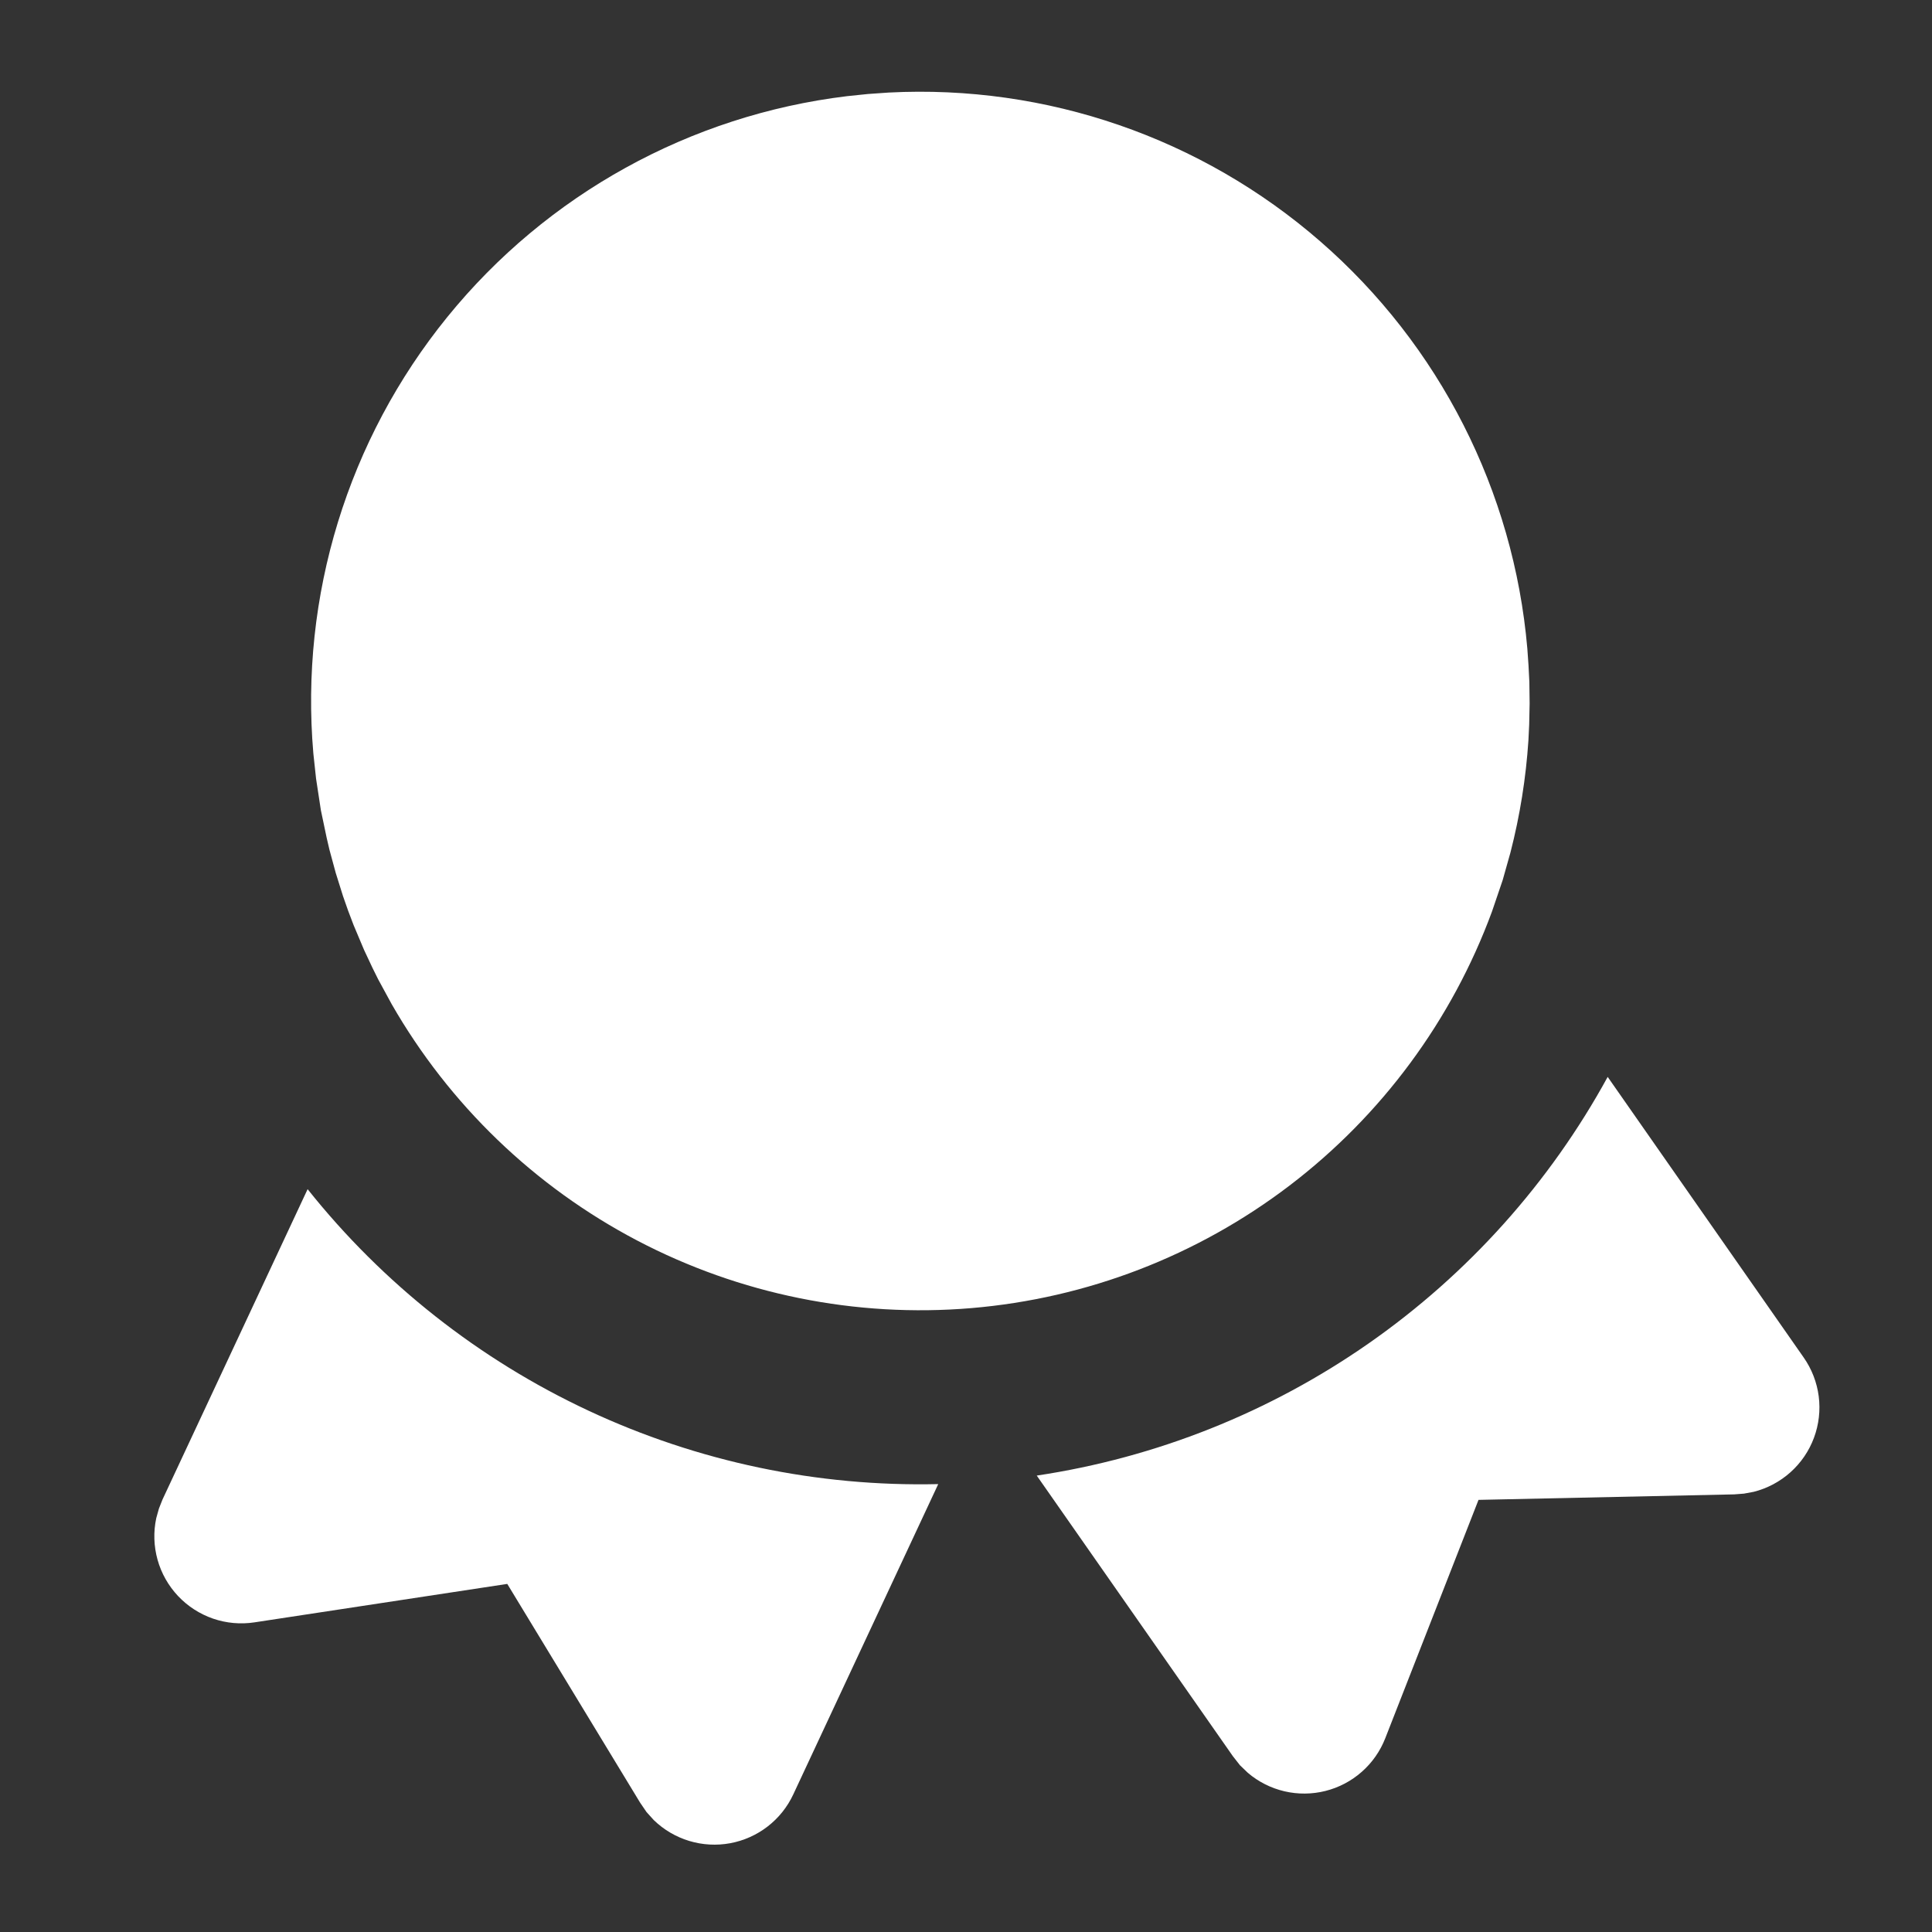 <svg width="105" height="105" viewBox="0 0 105 105" fill="none" xmlns="http://www.w3.org/2000/svg">
<rect x="0" y="0" width="105" height="105" fill="#333333" stroke="none"/>
<g clip-path="url(#clip0_4_67)">
<path d="M87.374 58.527L98.026 73.777C98.466 74.405 98.746 75.13 98.844 75.89C98.941 76.65 98.852 77.422 98.585 78.14C98.318 78.859 97.88 79.501 97.31 80.012C96.739 80.524 96.053 80.889 95.31 81.077L94.782 81.175L94.254 81.216L80.354 81.515L75.287 94.468C75.013 95.17 74.575 95.797 74.009 96.295C73.444 96.794 72.767 97.15 72.036 97.334C71.305 97.518 70.54 97.524 69.806 97.353C69.072 97.181 68.39 96.837 67.816 96.348L67.391 95.939L67.007 95.45L56.345 80.195C62.837 79.221 69.017 76.758 74.4 72.999C79.782 69.24 84.223 64.287 87.374 58.527ZM50.991 80.658L43.114 97.52C42.796 98.203 42.319 98.801 41.722 99.263C41.126 99.725 40.427 100.038 39.685 100.175C38.944 100.312 38.18 100.269 37.458 100.051C36.736 99.833 36.076 99.445 35.534 98.92L35.136 98.48L34.788 97.969L27.569 86.082L13.834 88.171C13.077 88.287 12.303 88.218 11.579 87.969C10.855 87.719 10.202 87.298 9.677 86.741C9.152 86.184 8.769 85.508 8.563 84.771C8.357 84.034 8.332 83.257 8.492 82.508L8.637 81.988L8.832 81.496L16.718 64.629C20.808 69.763 26.03 73.882 31.975 76.663C37.921 79.445 44.429 80.809 50.991 80.658ZM47.167 5.109L48.3 5.03C56.874 4.585 65.285 7.487 71.76 13.124C78.235 18.761 82.268 26.693 83.007 35.246L83.071 36.157L83.117 37.065L83.132 38.227L83.108 39.377L83.067 40.226C82.932 42.287 82.605 44.331 82.09 46.331L81.668 47.83L81.089 49.532C78.912 55.446 75.094 60.616 70.081 64.435C65.068 68.254 59.07 70.564 52.79 71.093C46.511 71.621 40.211 70.347 34.63 67.42C29.049 64.493 24.419 60.035 21.284 54.568L20.551 53.221L20.251 52.616L19.786 51.626L19.218 50.279C19.012 49.756 18.819 49.228 18.64 48.696L18.247 47.443L17.906 46.186L17.755 45.539L17.439 44.033L17.178 42.322L17.03 40.949C16.291 32.395 18.903 23.889 24.314 17.225C29.726 10.56 37.515 6.258 46.038 5.226L47.167 5.109Z" fill="white"/>
</g>
<defs>
<clipPath id="clip0_4_67">
<rect width="96.46" height="96.46" fill="white" transform="translate(0 8.306) rotate(-4.94)"/>
</clipPath>
</defs>
</svg>
